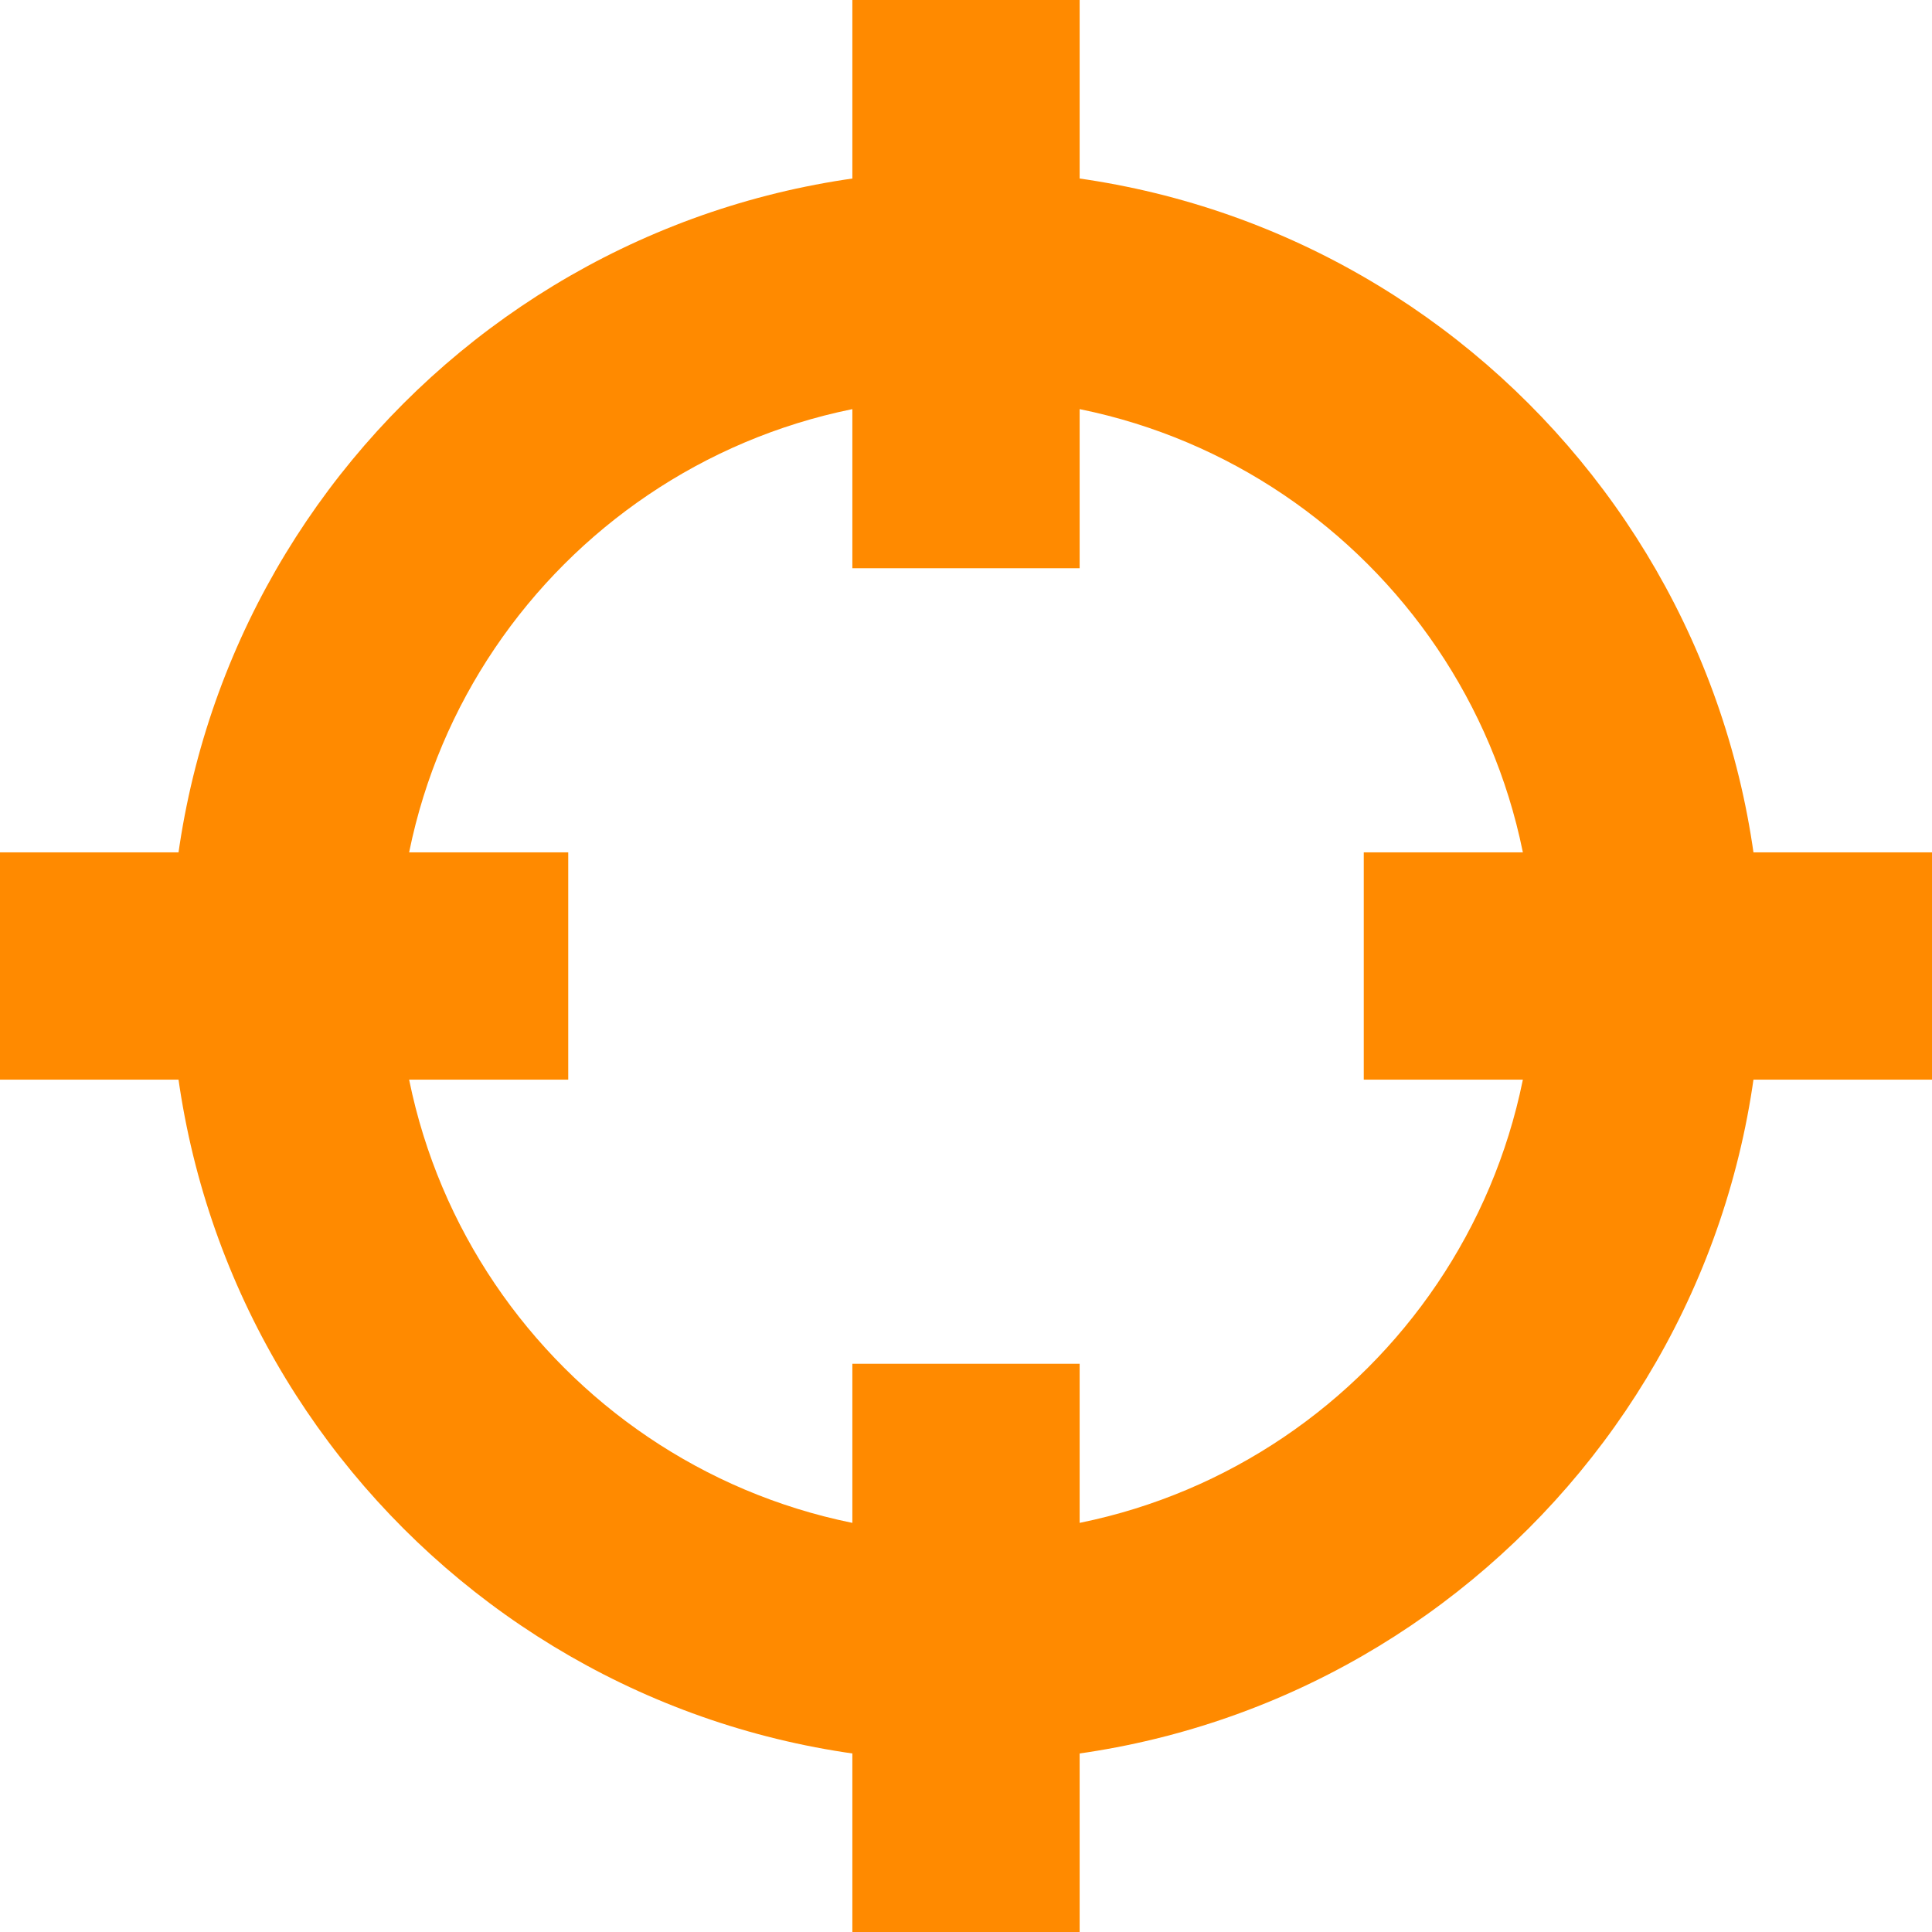 <svg viewBox="0 0 34 34" fill="none" xmlns="http://www.w3.org/2000/svg">
<path fill-rule="evenodd" clip-rule="evenodd" d="M17 27C22.523 27 27 22.523 27 17C27 11.477 22.523 7 17 7C11.477 7 7 11.477 7 17C7 22.523 11.477 27 17 27ZM17 31C24.732 31 31 24.732 31 17C31 9.268 24.732 3 17 3C9.268 3 3 9.268 3 17C3 24.732 9.268 31 17 31Z" fill="#FF8A00"/>
<path fill-rule="evenodd" clip-rule="evenodd" d="M10 19L3.49691e-07 19L0 15L10 15L10 19Z" fill="#FF8A00"/>
<path fill-rule="evenodd" clip-rule="evenodd" d="M19 24L19 34L15 34L15 24L19 24Z" fill="#FF8A00"/>
<path fill-rule="evenodd" clip-rule="evenodd" d="M34 19L24 19L24 15L34 15L34 19Z" fill="#FF8A00"/>
<path fill-rule="evenodd" clip-rule="evenodd" d="M19 1.74846e-07L19 10L15 10L15 0L19 1.74846e-07Z" fill="#FF8A00"/>
</svg>
